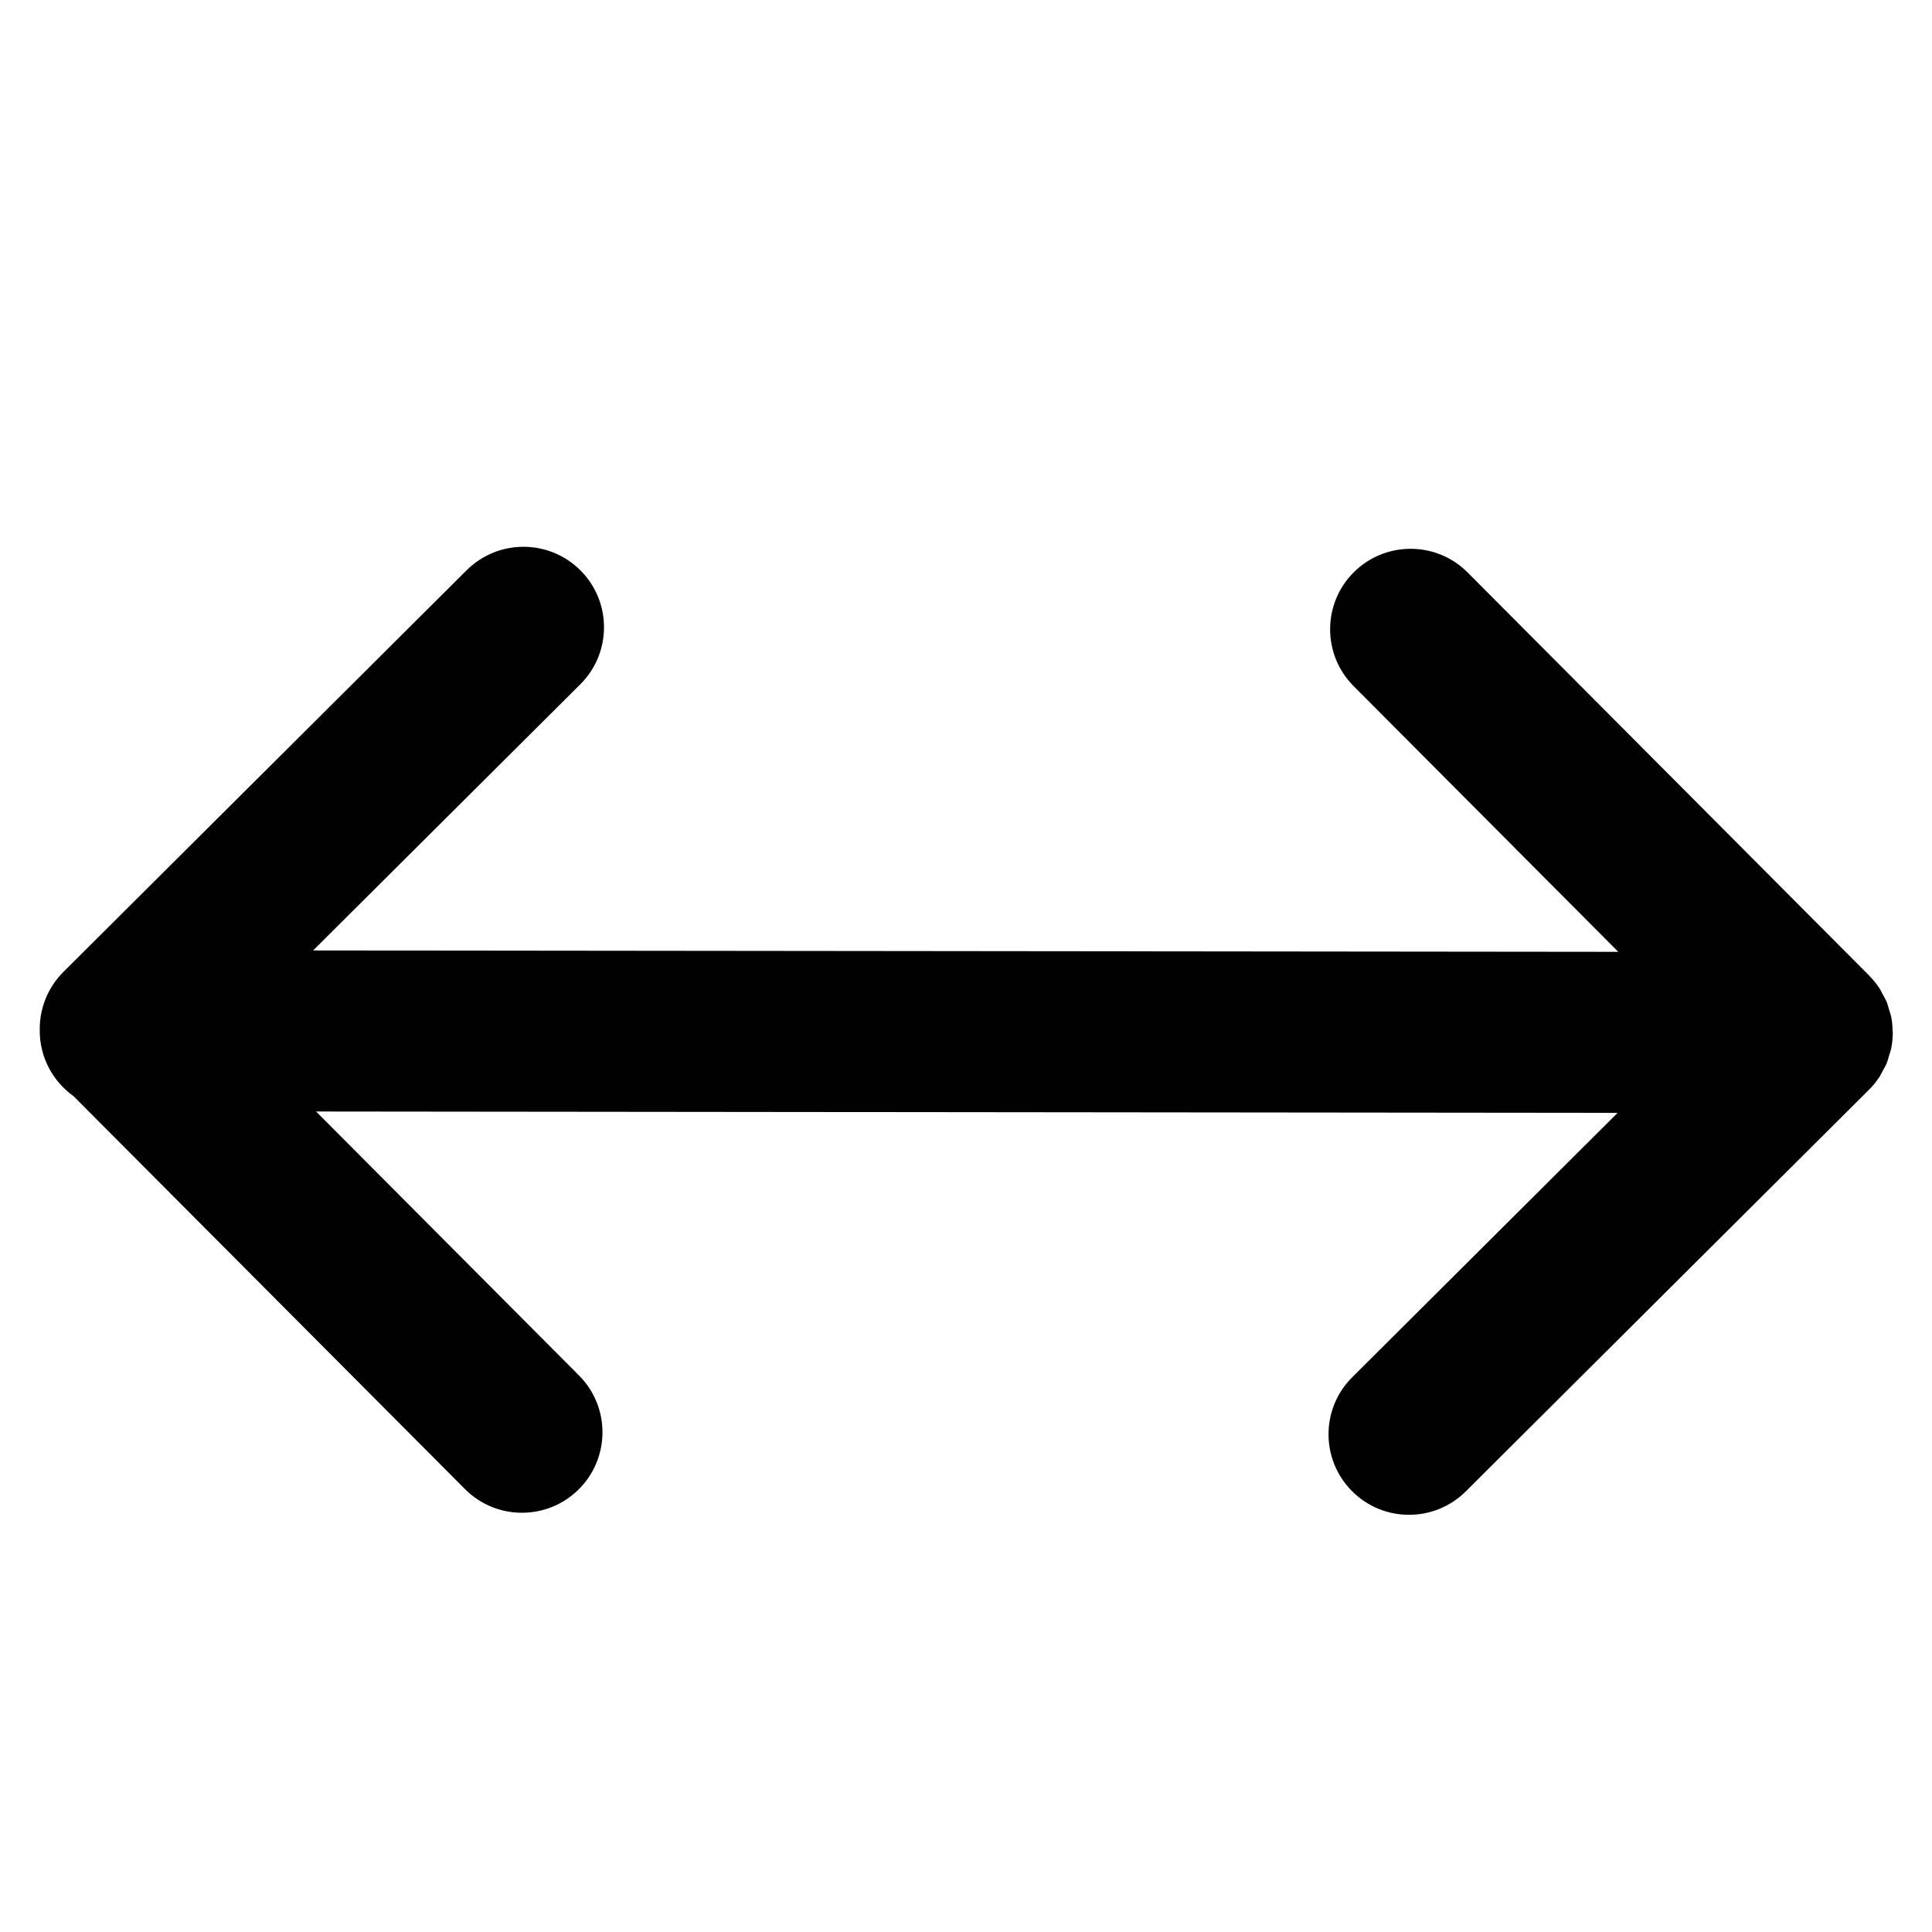 <?xml version="1.0" encoding="utf-8"?>
<!-- Generator: Adobe Illustrator 17.0.0, SVG Export Plug-In . SVG Version: 6.00 Build 0)  -->
<!DOCTYPE svg PUBLIC "-//W3C//DTD SVG 1.1//EN" "http://www.w3.org/Graphics/SVG/1.1/DTD/svg11.dtd">
<svg version="1.1" xmlns="http://www.w3.org/2000/svg" xmlns:xlink="http://www.w3.org/1999/xlink" x="0px" y="0px" width="48px"
	 height="48px" viewBox="0 0 48 48" enable-background="new 0 0 48 48" xml:space="preserve">
<g id="Layer_3">
	<path fill="#010101" d="M47.021,25.603c-0.003-0.113-0.012-0.226-0.034-0.337c-0.012-0.062-0.035-0.119-0.053-0.179
		c-0.019-0.065-0.034-0.131-0.06-0.194c-0.028-0.068-0.067-0.131-0.102-0.195c-0.027-0.05-0.049-0.102-0.081-0.15
		c-0.071-0.107-0.153-0.208-0.243-0.299c-0.002-0.002-0.003-0.004-0.005-0.006l0,0c-0.001-0.001-0.002-0.002-0.002-0.003
		l-9.978-10.017c-0.779-0.782-2.045-0.784-2.828-0.006c-0.782,0.779-0.785,2.046-0.006,2.828l6.577,6.603L7.779,23.614l6.639-6.613
		c0.782-0.779,0.785-2.046,0.005-2.828c-0.779-0.782-2.045-0.784-2.829-0.006l-10.02,9.981C1.2,24.522,0.988,25.03,0.987,25.561
		c0,0,0.002,0.016,0.002,0.024c0,0.008-0.002,0.015-0.002,0.015c-0.001,0.679,0.332,1.27,0.839,1.633l9.725,9.762
		c0.391,0.393,0.904,0.589,1.417,0.589c0.511,0,1.021-0.194,1.412-0.583c0.782-0.779,0.785-2.046,0.005-2.828l-6.533-6.558
		l32.337,0.034l-6.594,6.569c-0.782,0.779-0.785,2.046-0.005,2.828c0.39,0.393,0.904,0.589,1.417,0.589
		c0.511,0,1.021-0.194,1.411-0.583l10.019-9.98l0.002-0.002c0.092-0.092,0.175-0.194,0.248-0.303c0.035-0.053,0.06-0.11,0.09-0.165
		c0.032-0.059,0.069-0.117,0.095-0.18c0.027-0.066,0.043-0.135,0.063-0.202c0.017-0.057,0.039-0.112,0.051-0.171
		c0.026-0.129,0.039-0.26,0.04-0.39l0-0.002C47.026,25.637,47.021,25.621,47.021,25.603z"/>
</g>
<g id="nyt_x5F_exporter_x5F_info" display="none">
</g>
</svg>
